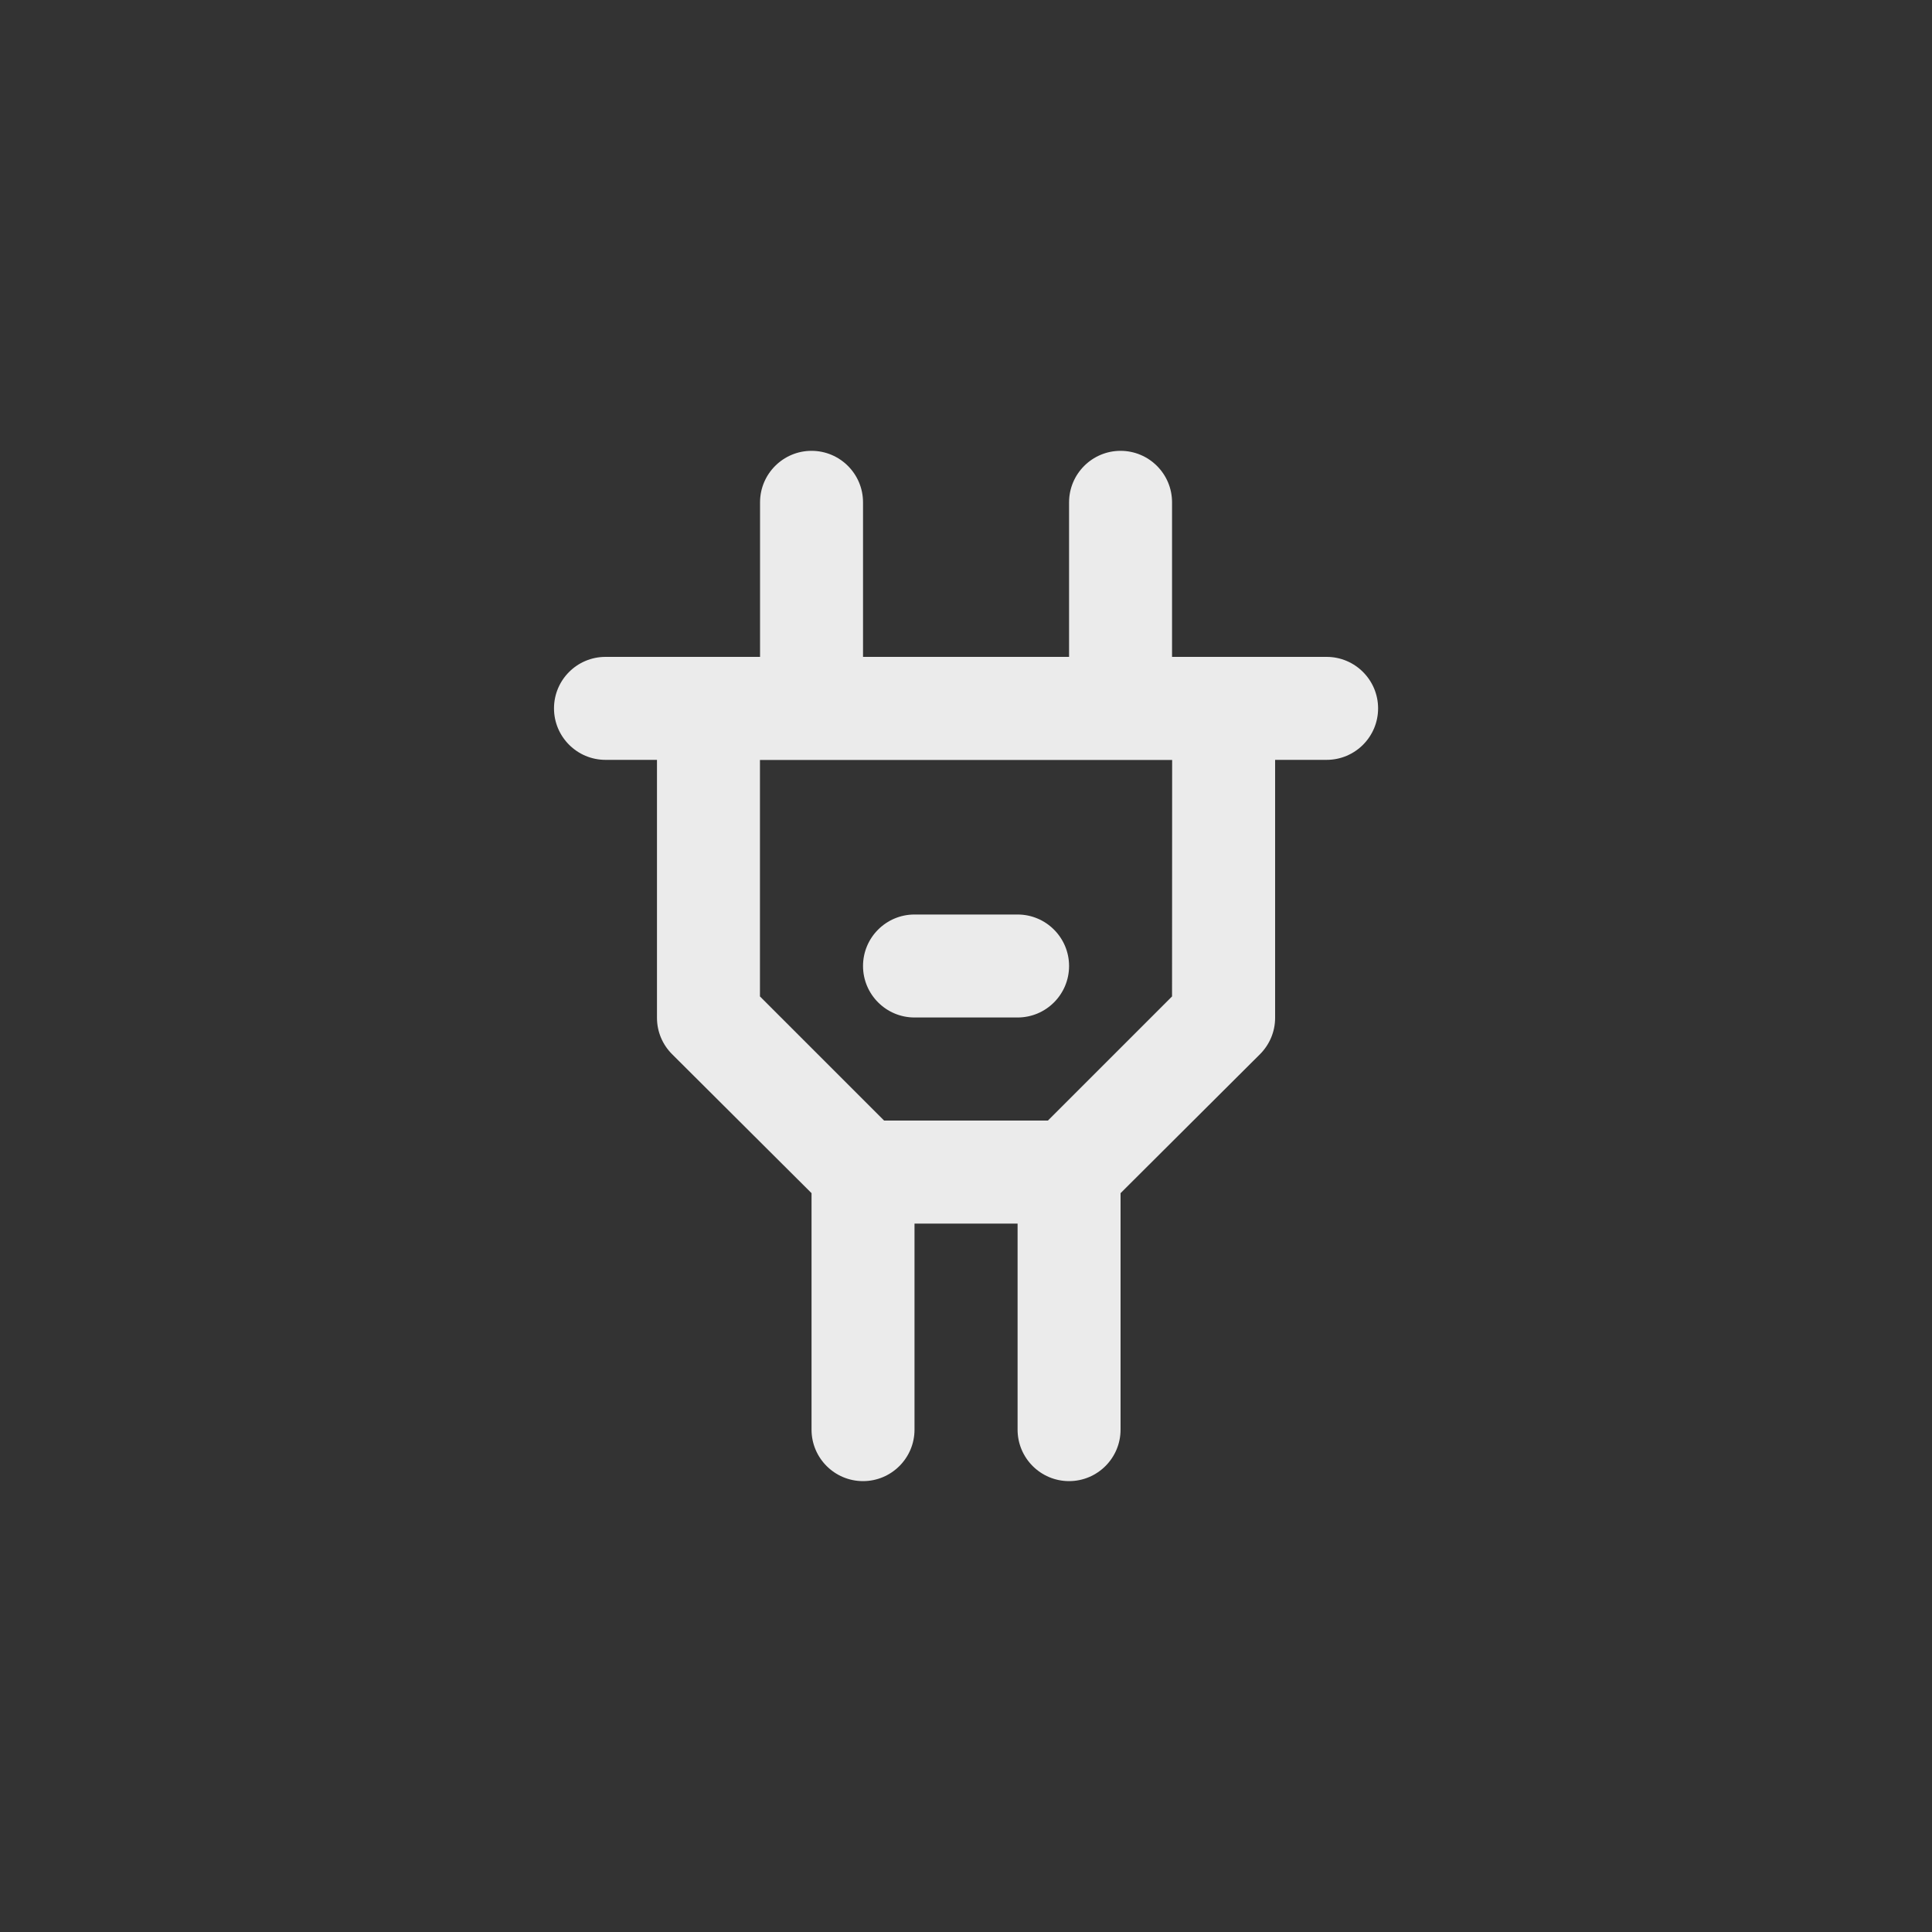 <!-- Generated by IcoMoon.io -->
<svg version="1.1" xmlns="http://www.w3.org/2000/svg" width="40" height="40" viewBox="0 0 40 40">
<rect x="0" y="0" width="40" height="40" fill="#333333" stroke="none"/>
<title>ul-plug</title>
<path fill="#ebebeb" d="M27.466 13.6h-3.2v-3.2c0-0.589-0.478-1.066-1.066-1.066s-1.066 0.478-1.066 1.066v0 3.2h-4.266v-3.2c0-0.589-0.478-1.066-1.066-1.066s-1.066 0.478-1.066 1.066v0 3.2h-3.2c-0.589 0-1.066 0.478-1.066 1.066s0.478 1.066 1.066 1.066v0h1.066v5.334c0 0.002 0 0.004 0 0.006 0 0.293 0.118 0.558 0.31 0.751v0l2.89 2.88v4.896c0 0.589 0.478 1.066 1.066 1.066s1.066-0.478 1.066-1.066v0-4.266h2.134v4.266c0 0.589 0.478 1.066 1.066 1.066s1.066-0.478 1.066-1.066v0-4.896l2.89-2.88c0.191-0.193 0.31-0.458 0.31-0.751 0-0.002 0-0.004 0-0.006v0-5.334h1.066c0.589 0 1.066-0.478 1.066-1.066s-0.478-1.066-1.066-1.066v0zM24.266 20.63l-2.57 2.57h-3.392l-2.57-2.57v-4.896h8.534zM18.934 21.066h2.134c0.589 0 1.066-0.478 1.066-1.066s-0.478-1.066-1.066-1.066v0h-2.134c-0.589 0-1.066 0.478-1.066 1.066s0.478 1.066 1.066 1.066v0z"></path>
</svg>

